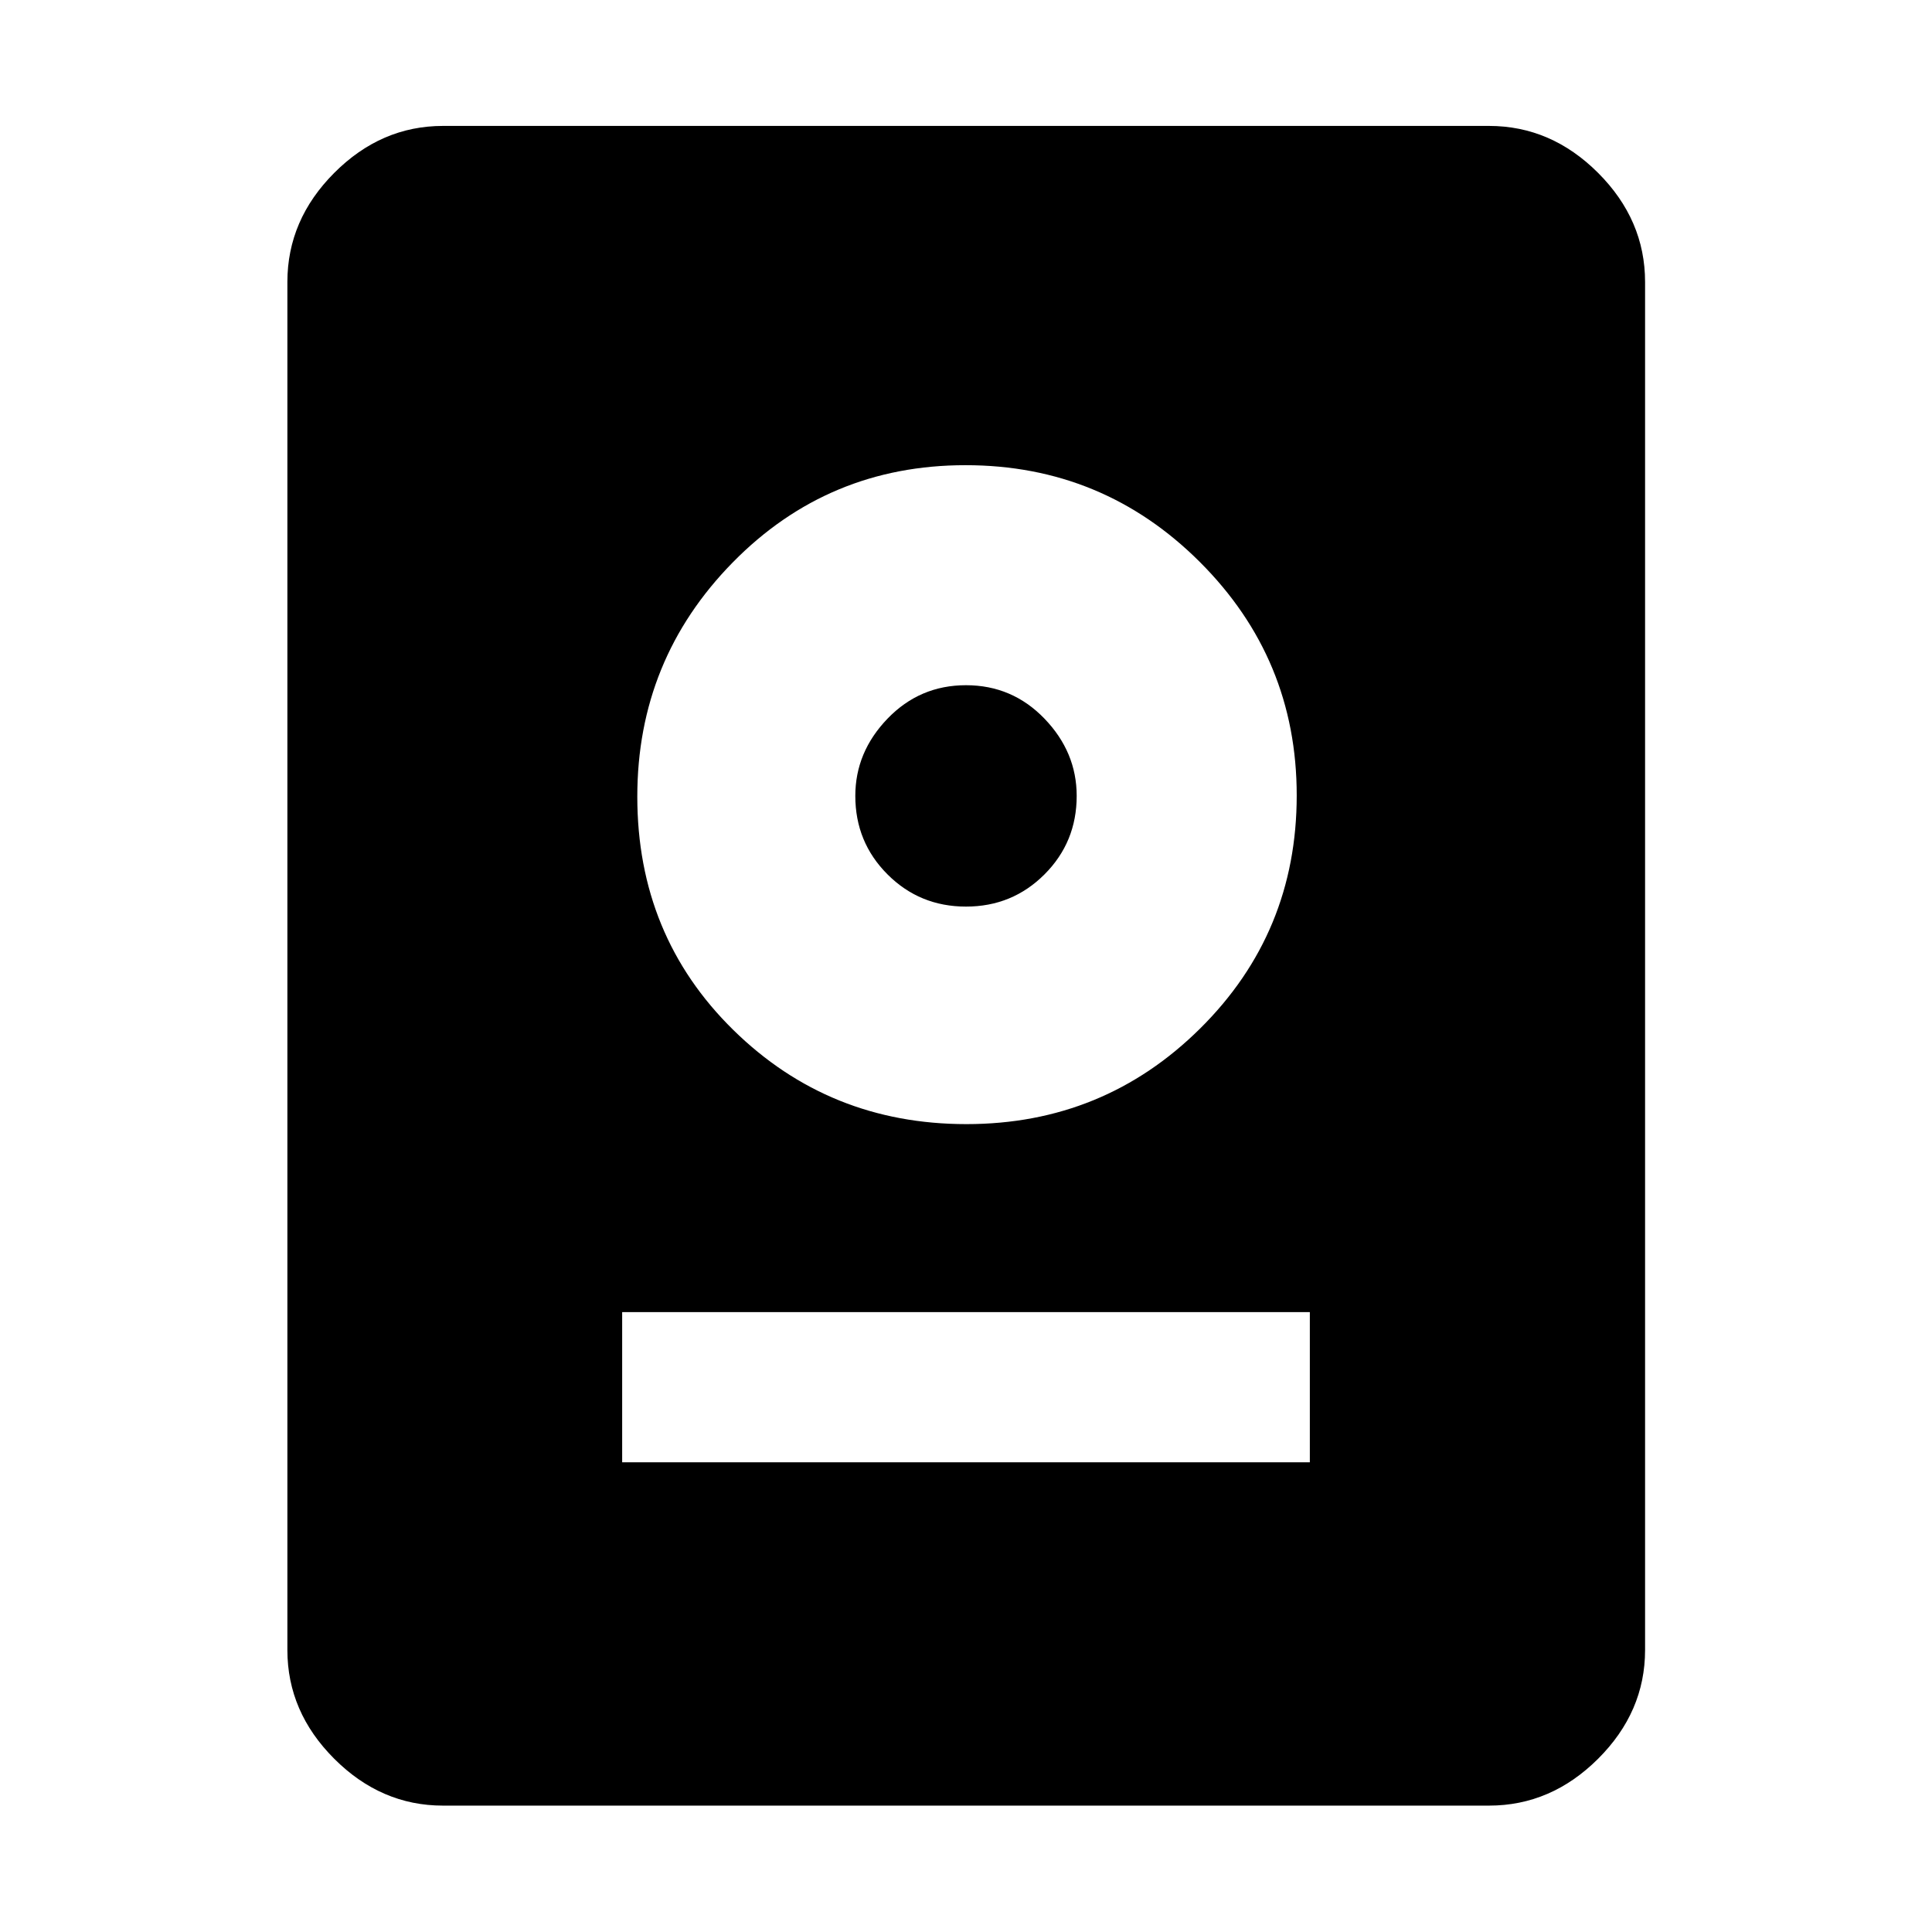 <svg xmlns="http://www.w3.org/2000/svg" height="48" viewBox="0 -960 960 960" width="48"><path d="M220.11-62.8q-30.75 0-54.03-23.28t-23.28-54.03v-679.78q0-30.85 23.28-54.2 23.28-23.34 54.03-23.34h519.78q30.85 0 54.2 23.34 23.34 23.35 23.34 54.2v679.78q0 30.75-23.34 54.03-23.35 23.28-54.2 23.28H220.11Zm89.04-170.59h341.7v-74.63h-341.7v74.63Zm171.06-168.04q68.23 0 116.17-47.55 47.95-47.54 47.95-115.78 0-67.96-48.17-116.02-48.16-48.07-116.4-48.07-68.24 0-115.66 48.31-47.43 48.3-47.43 116.38 0 69.07 47.66 115.9 47.65 46.83 115.88 46.83ZM480-509.52q-23 0-39-16t-16-39q0-21.76 16-38.38t39-16.62q23 0 39 16.62t16 38.38q0 23-16 39t-39 16Z"/></svg>
